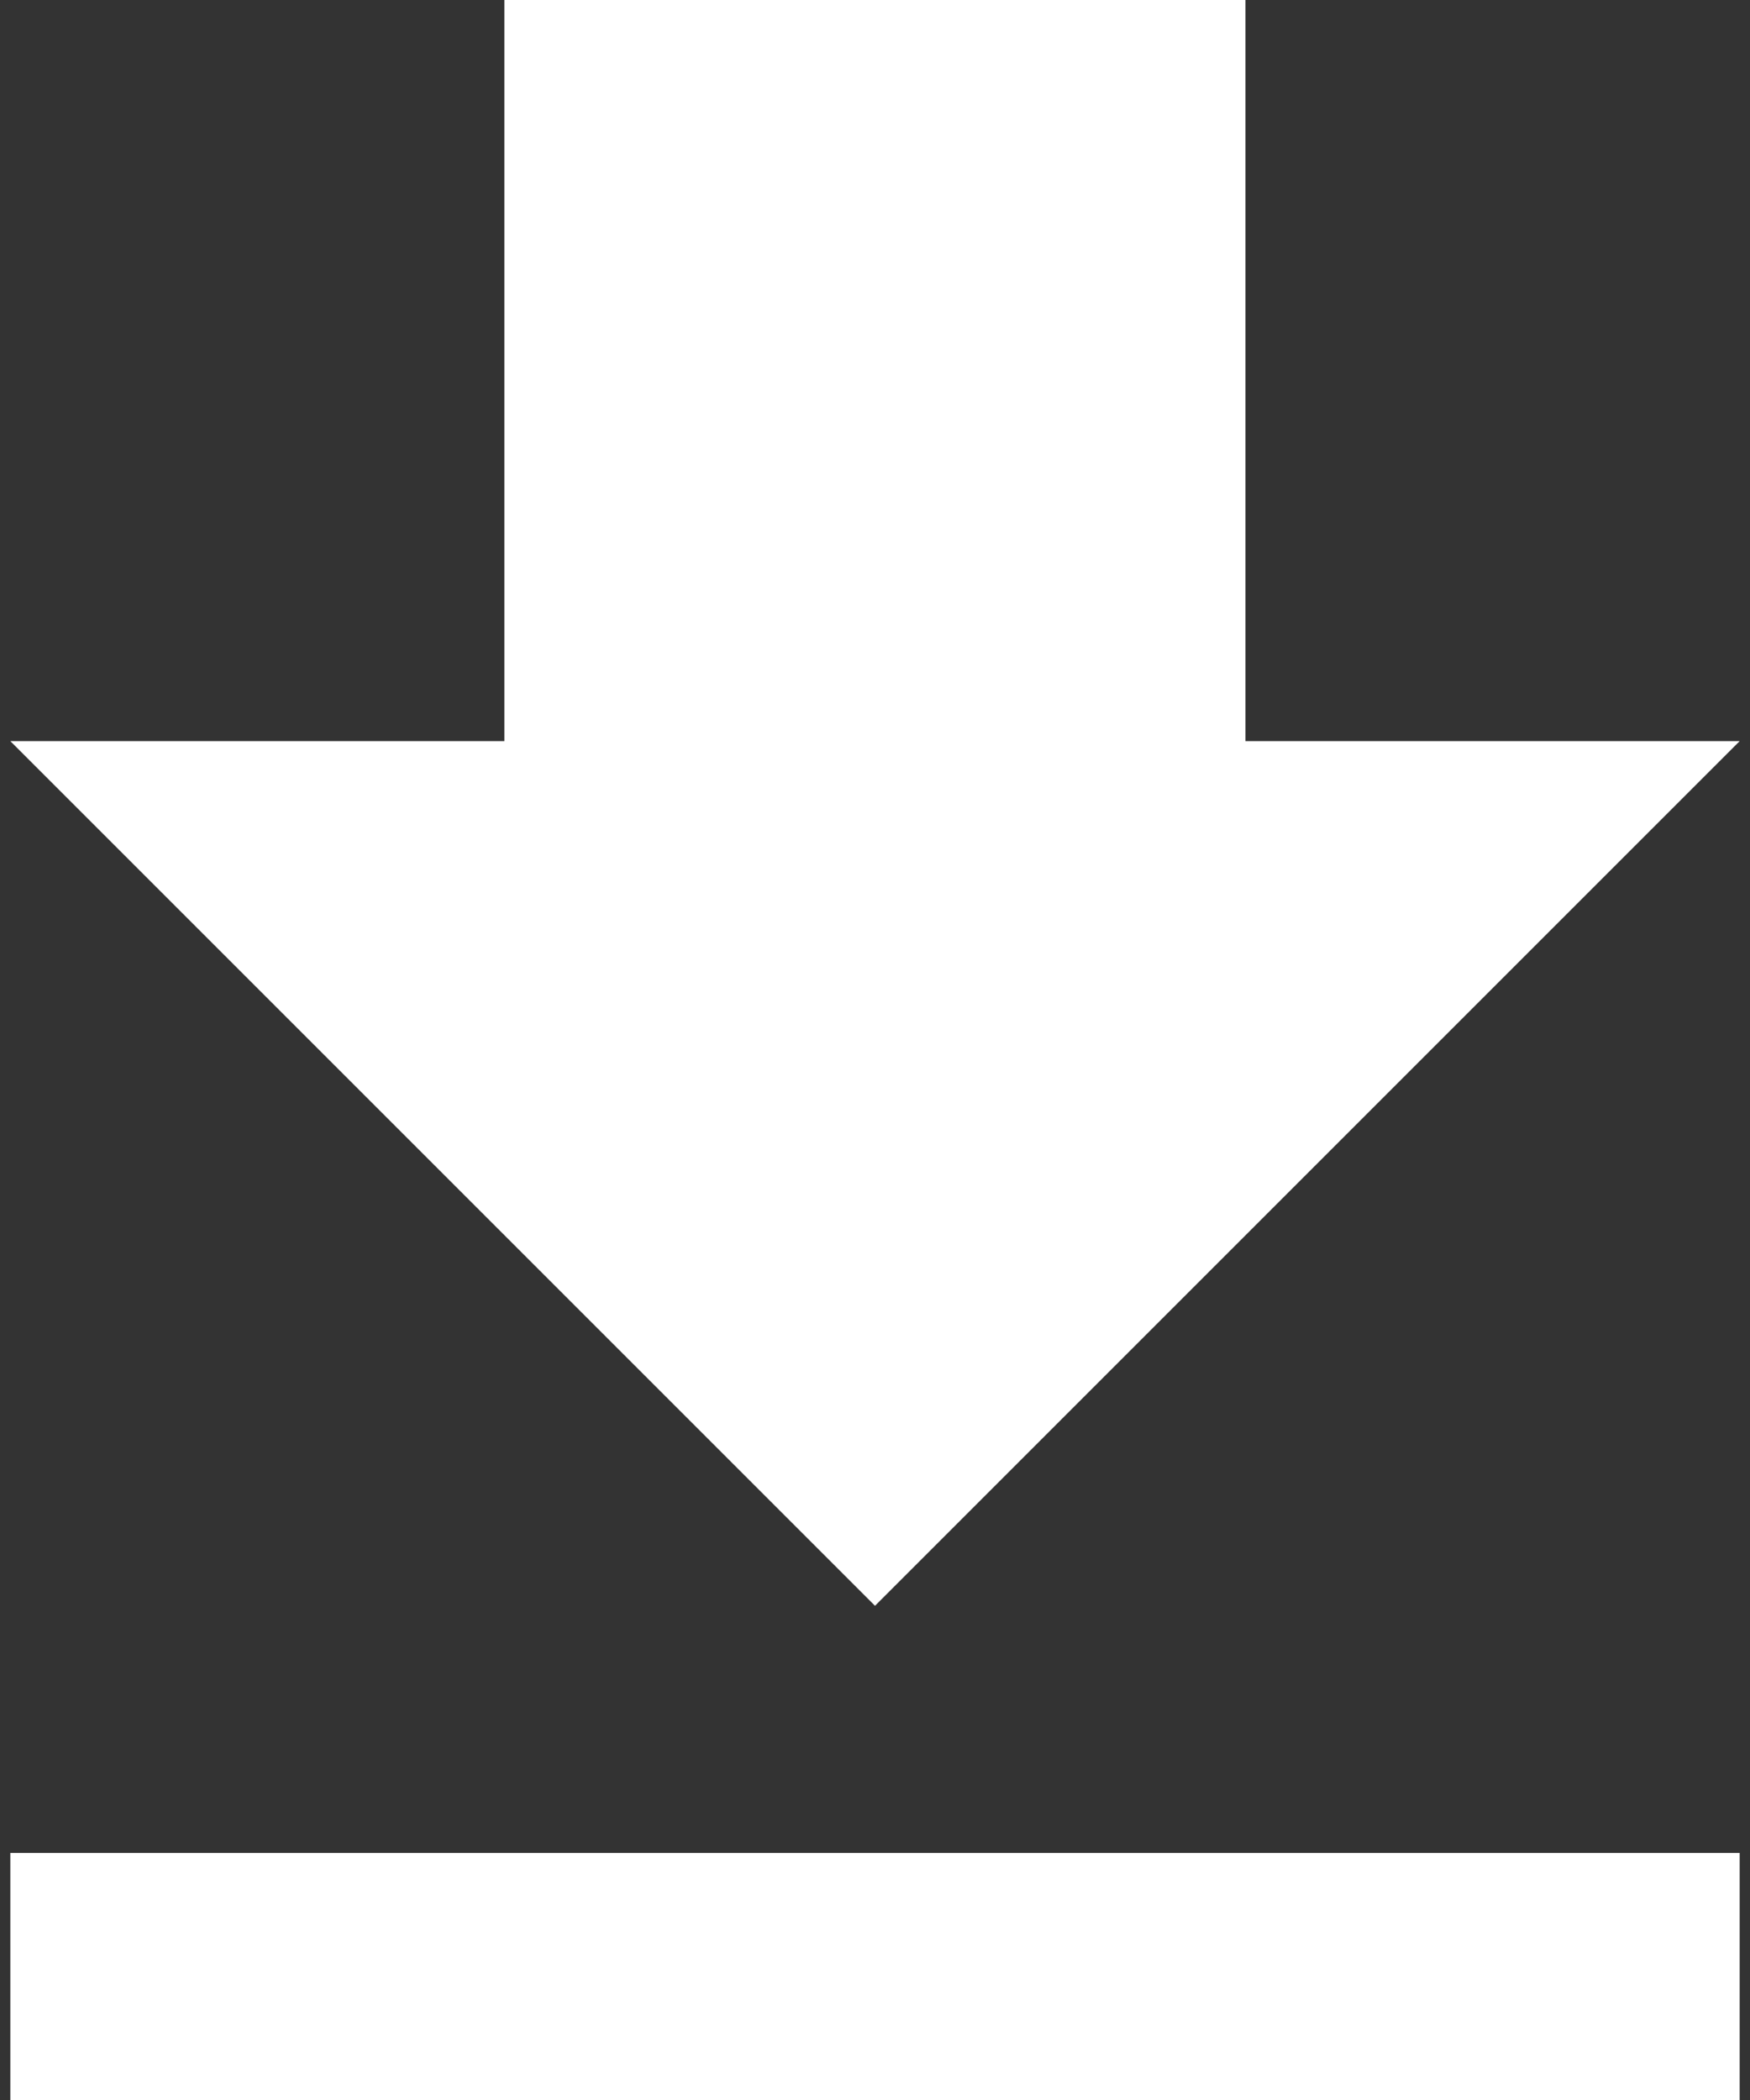 <svg width="10" height="12" viewBox="0 0 10 12" fill="none" xmlns="http://www.w3.org/2000/svg">
<rect x="0" y="0" width="10" height="12" fill="#333333" stroke="none"/>
<path d="M9.941 4.235H7.117V0H2.882V4.235H0.059L5 9.176L9.941 4.235ZM0.059 10.588V12H9.941V10.588H0.059Z" fill="white"/>
</svg>
